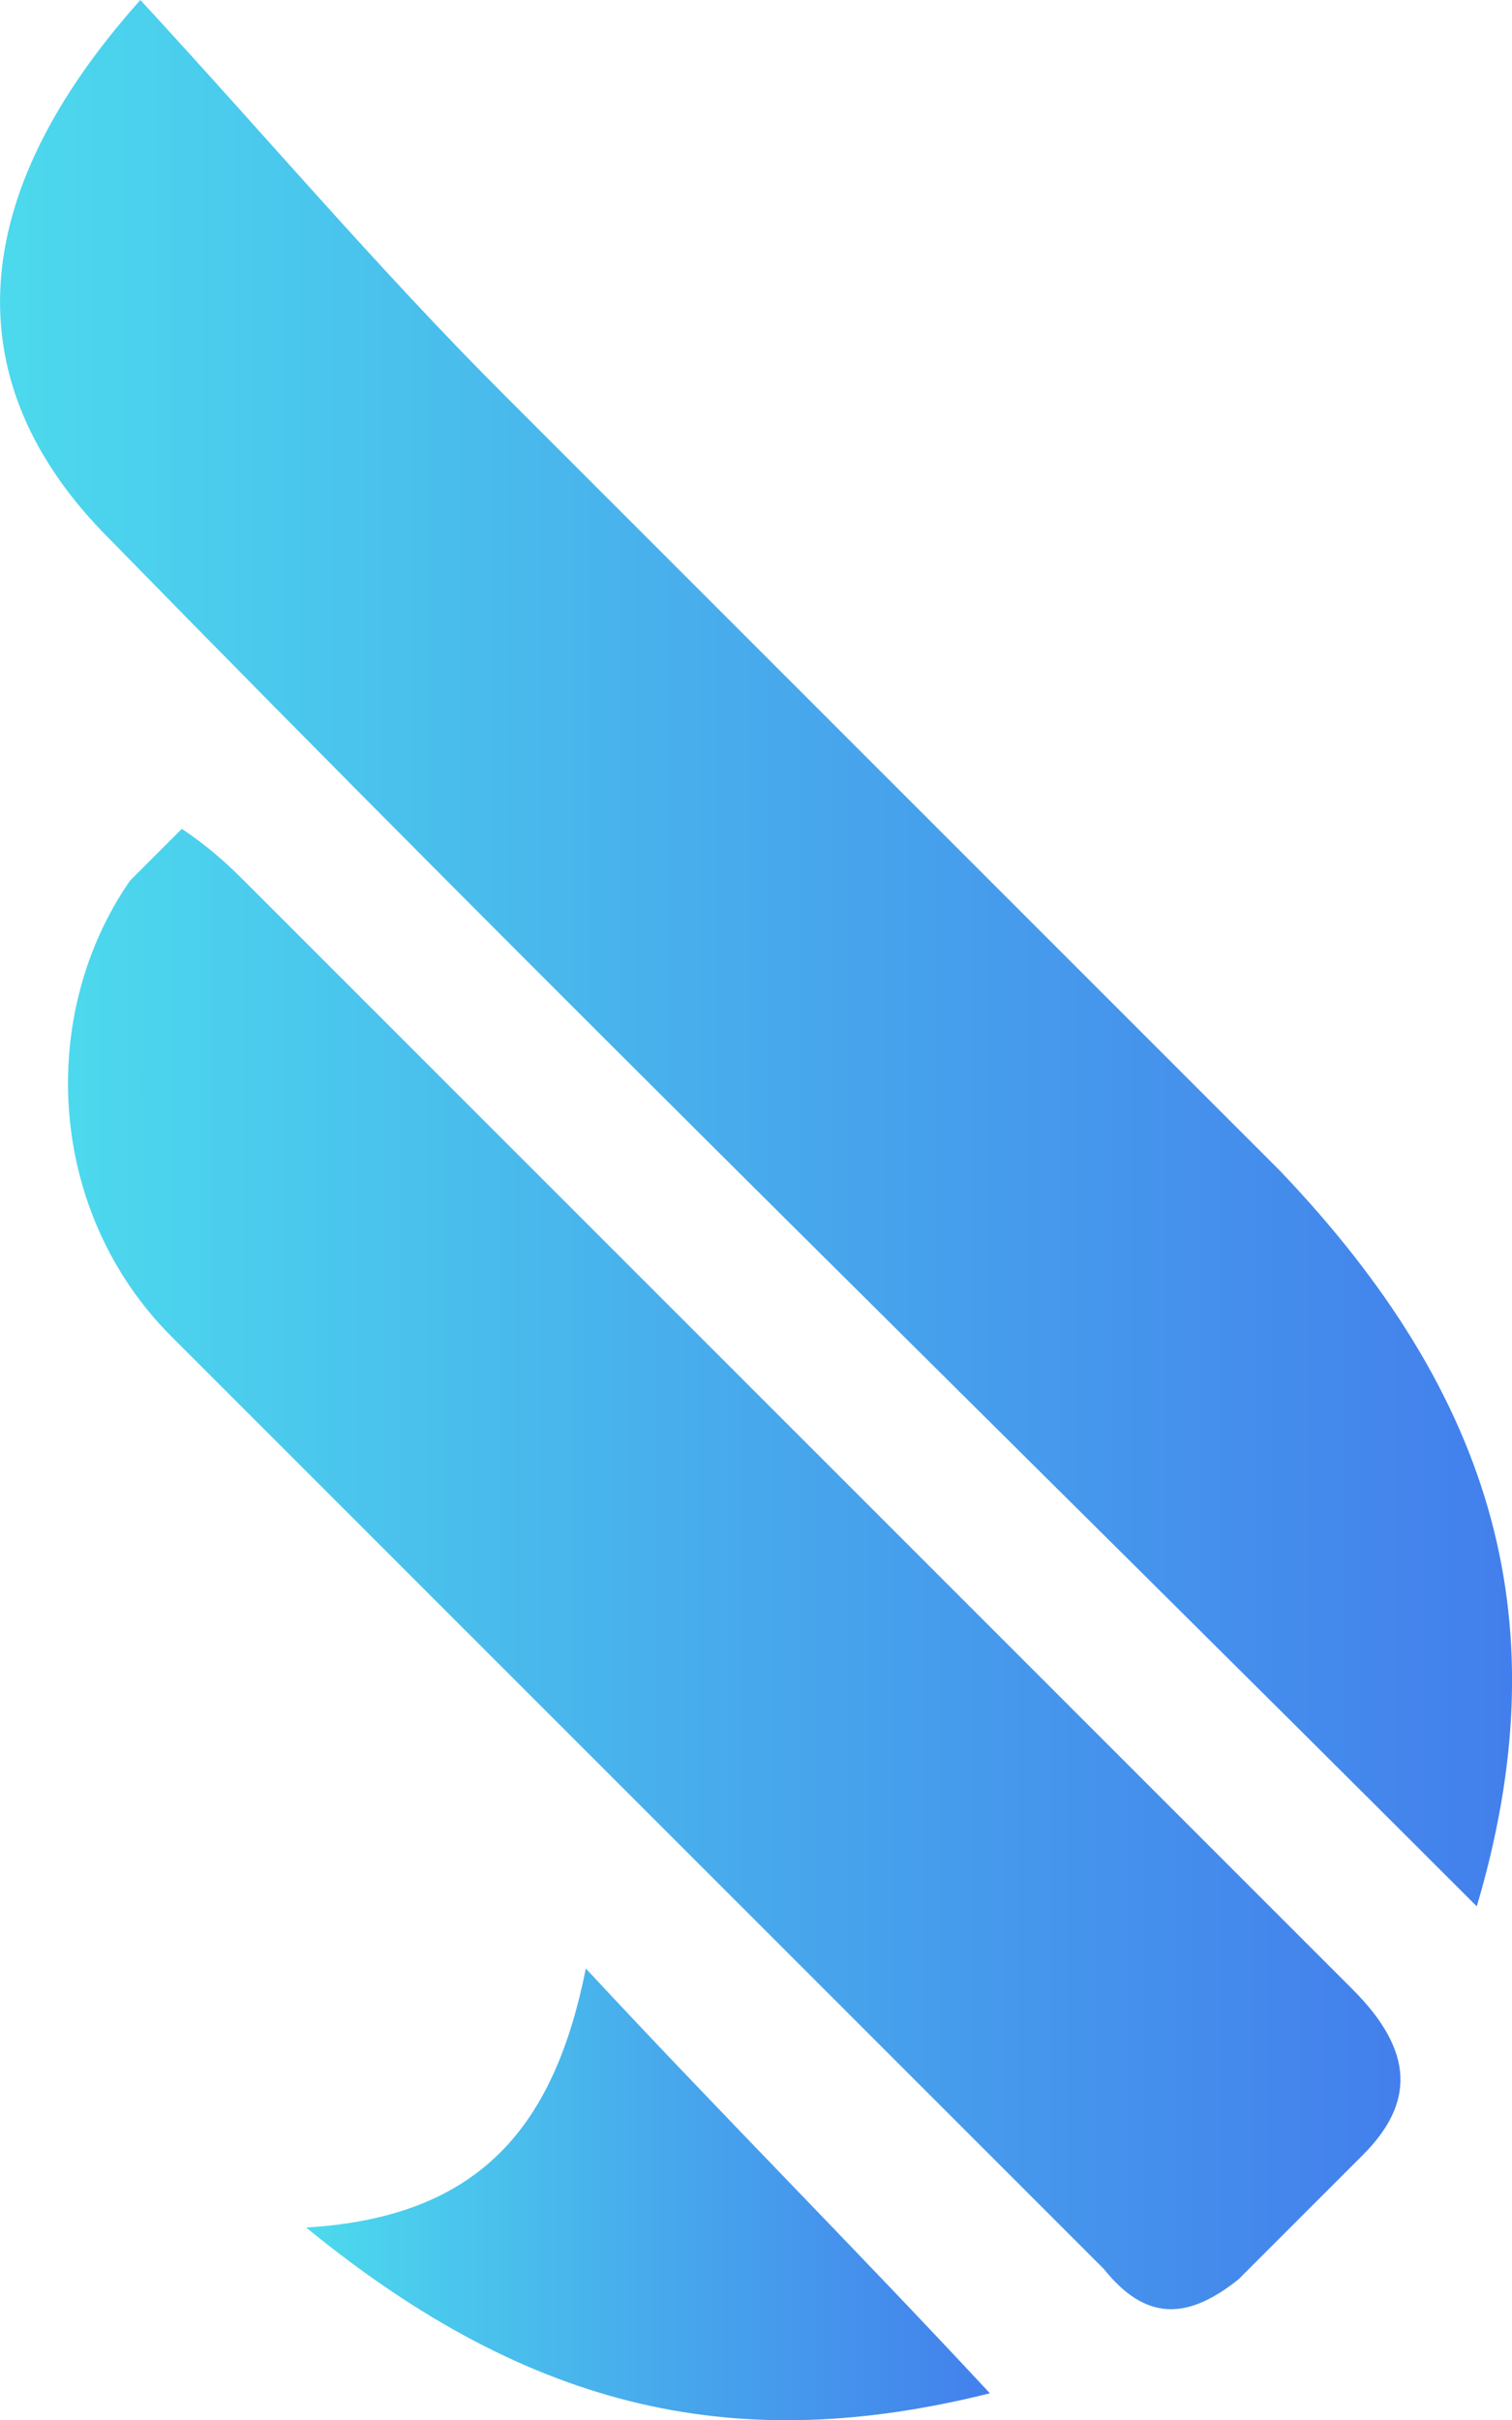 <?xml version="1.0" encoding="utf-8"?>
<svg viewBox="218.509 227.375 14.595 23.36" xmlns="http://www.w3.org/2000/svg">
  <g transform="matrix(1, 0, 0, 1, 161.964, 226.975)">
    <linearGradient id="SVGID_1_" gradientUnits="userSpaceOnUse" x1="56.567" y1="18.4" x2="71.129" y2="18.4" gradientTransform="matrix(1 0 0 -1 0 28)">
      <stop offset="0" style="stop-color:#4CD9ED"/>
      <stop offset="0.544" style="stop-color:#47A6EC"/>
      <stop offset="1" style="stop-color:#437FEC"/>
    </linearGradient>
    <path class="st0" d="M70.8,18.8c-4.5-4.5-8.9-8.8-13.2-13.2c-1.5-1.5-1.4-3.3,0.3-5.2c1.2,1.3,2.3,2.6,3.5,3.8 c2.5,2.5,5,5,7.5,7.5C71,13.9,71.6,16.1,70.8,18.8z" style="fill: url('#SVGID_1_');"/>
    <linearGradient id="SVGID_00000017498843805639616060000009204097362316891779_" gradientUnits="userSpaceOnUse" x1="57.162" y1="12.456" x2="70.081" y2="12.456" gradientTransform="matrix(1 0 0 -1 0 28)">
      <stop offset="0" style="stop-color:#4CD9ED"/>
      <stop offset="0.544" style="stop-color:#47A6EC"/>
      <stop offset="1" style="stop-color:#437FEC"/>
    </linearGradient>
    <path style="fill:url(#SVGID_00000017498843805639616060000009204097362316891779_);" d="M58.3,8.4c0.3,0.2,0.5,0.4,0.6,0.5 c3.6,3.6,7.1,7.1,10.7,10.7c0.6,0.6,0.6,1.1,0.1,1.6c-0.4,0.4-0.8,0.8-1.2,1.2c-0.5,0.4-0.9,0.4-1.3-0.1c-3-3-6-6-9-9 c-1.2-1.2-1.3-3.1-0.4-4.4C57.9,8.8,58.1,8.6,58.3,8.4z"/>
    <linearGradient id="SVGID_00000106847078313608268260000014630568606228706995_" gradientUnits="userSpaceOnUse" x1="59.569" y1="6.42" x2="66.156" y2="6.42" gradientTransform="matrix(1 0 0 -1 0 28)">
      <stop offset="0" style="stop-color:#4CD9ED"/>
      <stop offset="0.544" style="stop-color:#47A6EC"/>
      <stop offset="1" style="stop-color:#437FEC"/>
    </linearGradient>
    <path style="fill:url(#SVGID_00000106847078313608268260000014630568606228706995_);" d="M62.2,19.4c1.3,1.4,2.6,2.7,3.9,4.1 c-2.4,0.6-4.4,0.2-6.6-1.6C61.2,21.8,61.9,20.9,62.2,19.4z"/>
  </g>
</svg>